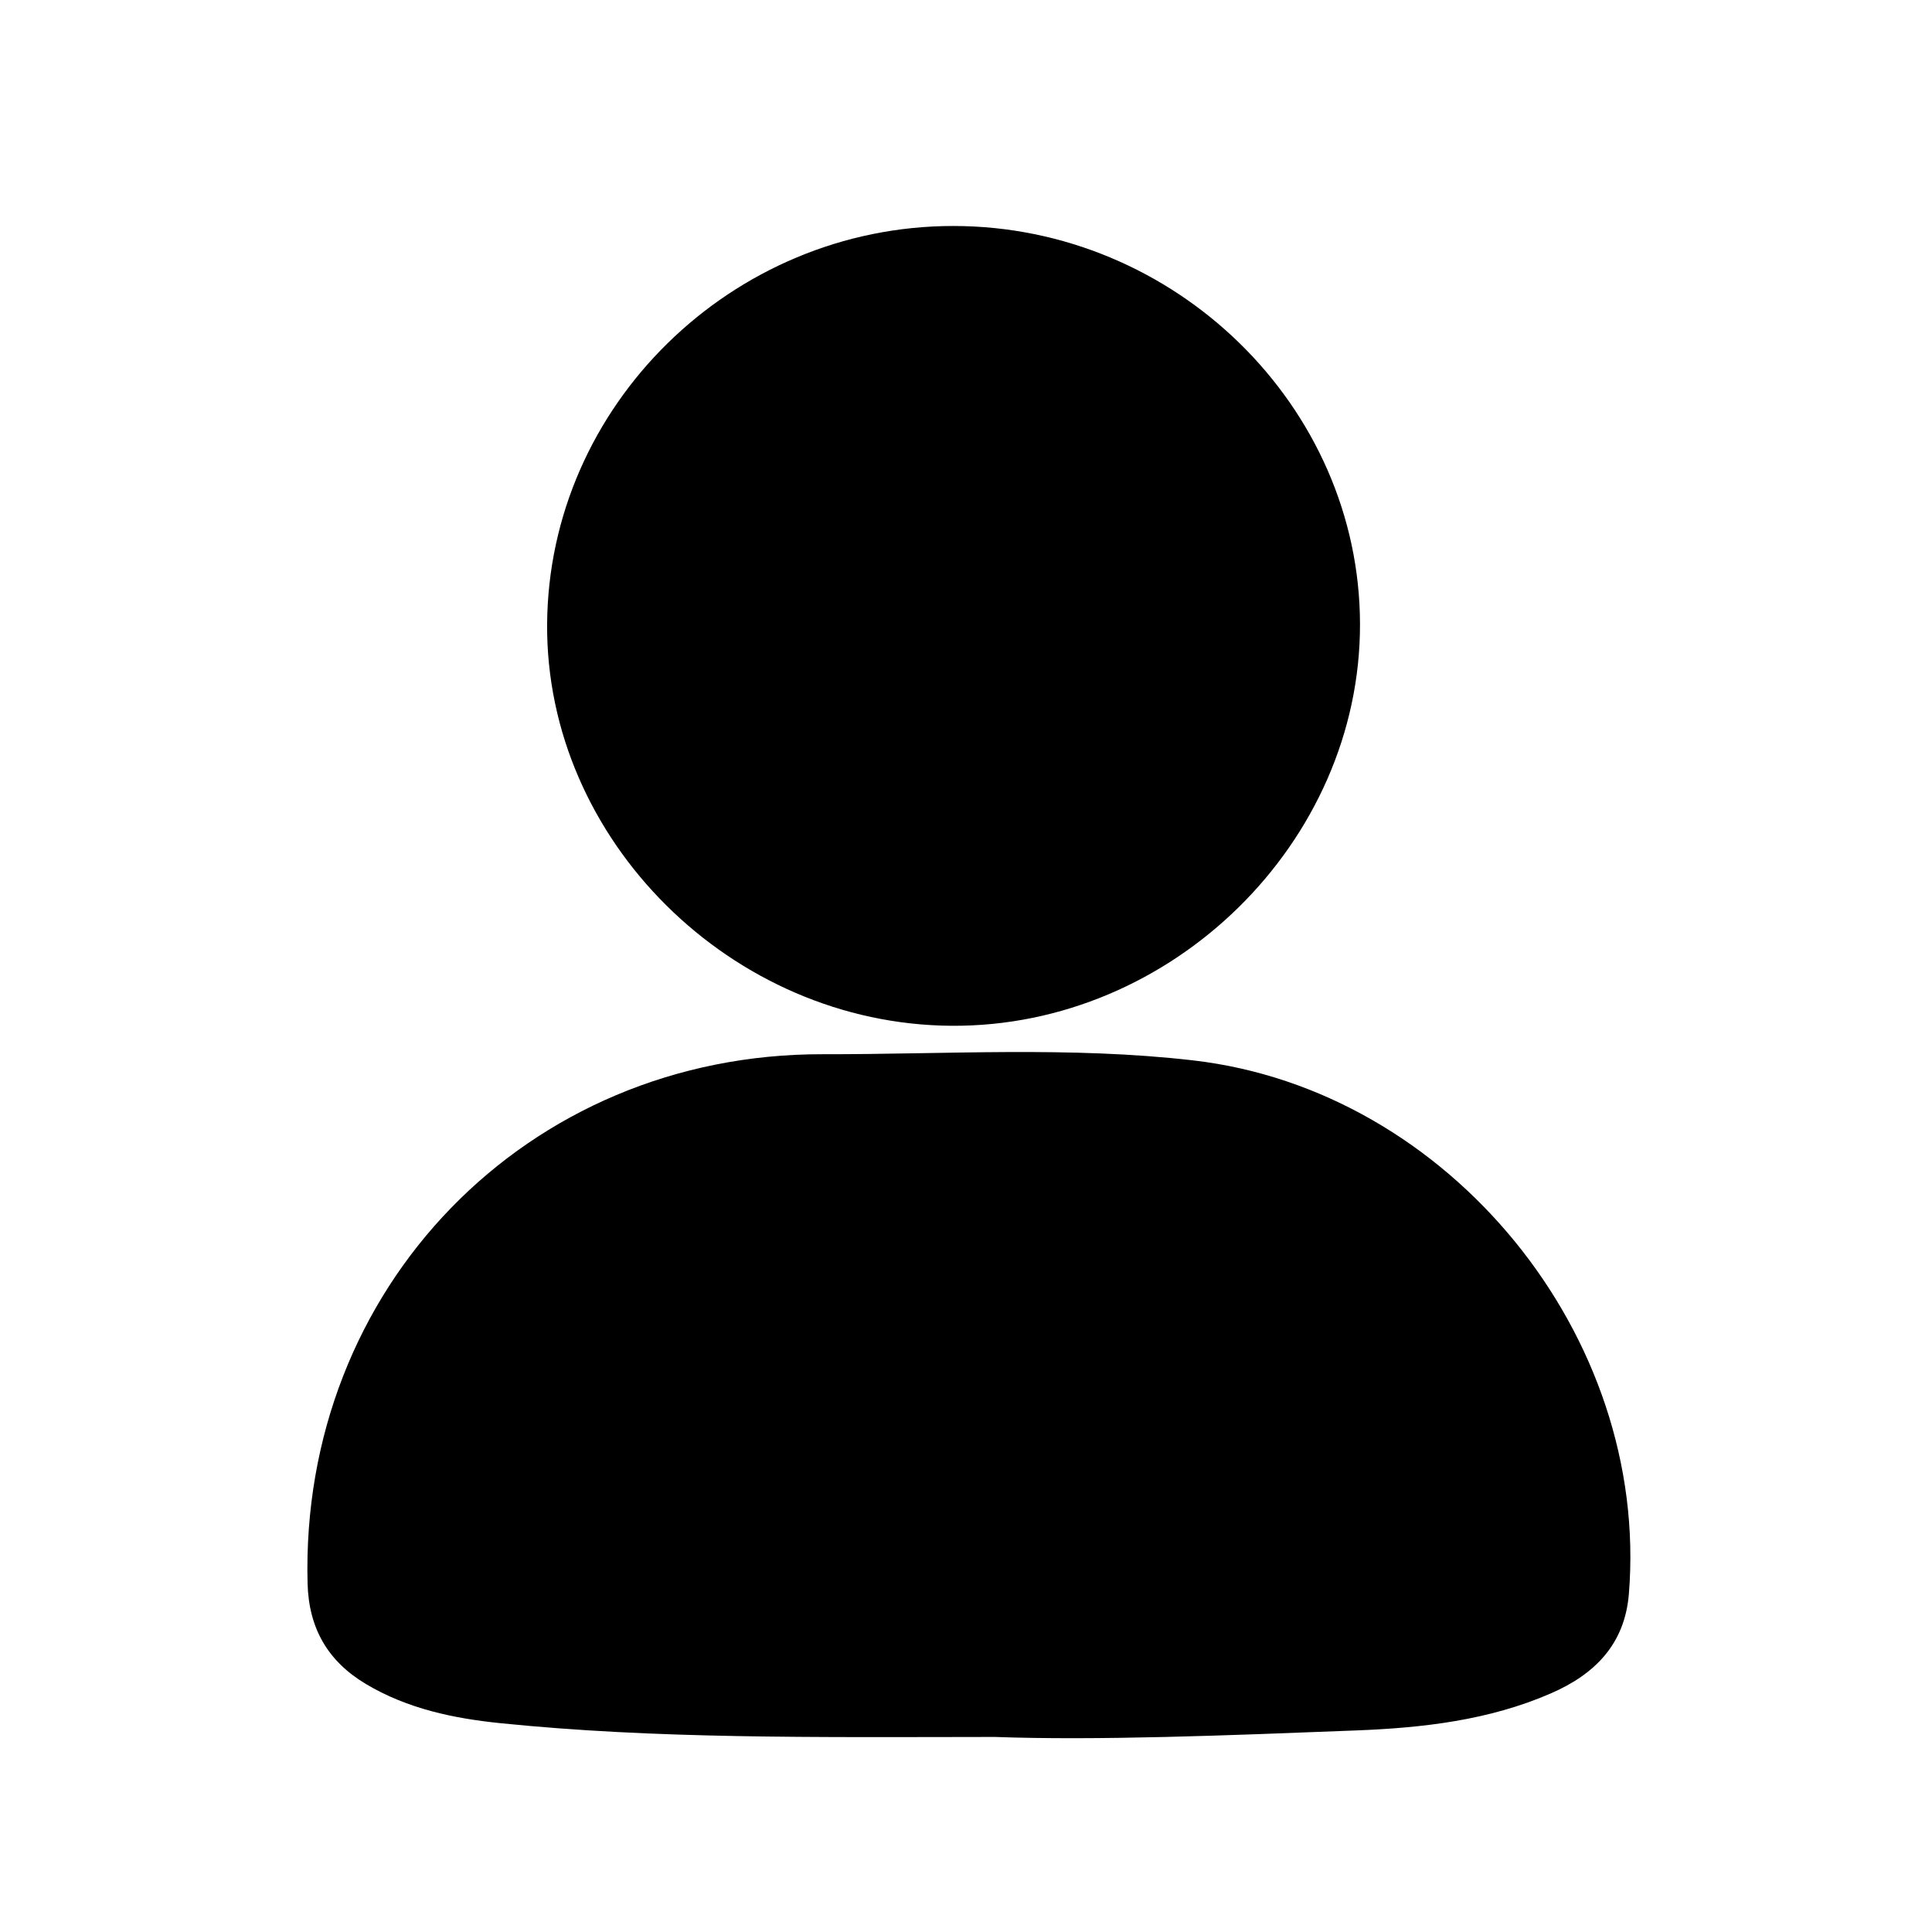 <?xml version="1.0" standalone="no"?><!DOCTYPE svg PUBLIC "-//W3C//DTD SVG 1.1//EN" "http://www.w3.org/Graphics/SVG/1.1/DTD/svg11.dtd"><svg t="1749118252049" class="icon" viewBox="0 0 1024 1024" version="1.1" xmlns="http://www.w3.org/2000/svg" p-id="1486" xmlns:xlink="http://www.w3.org/1999/xlink" width="200" height="200"><path d="M527.29 920.617c-97.335 0.133-179.782 1.06-261.911-7.28-24.919-2.531-49.459-7.649-71.443-20.781-20.154-12.037-30.293-29.482-30.915-53.375-4.069-156.461 116-280.7 272.98-280.422 65.486 0.115 131.108-4.281 196.481 3.28 135.555 15.678 241.923 146.009 230.861 282.707-2.169 26.805-18.13 42.687-41.371 52.79-32.811 14.265-67.837 18.252-102.937 19.62-68.849 2.685-137.733 5.417-191.744 3.459z" p-id="1487"></path><path d="M505.305 119.777c117.664 0.029 215.342 95.647 215.525 210.981 0.183 115.613-99.478 213.655-216.445 212.928-116.627-0.724-215.109-98.466-214.402-212.79 0.717-115.847 97.914-211.147 215.322-211.119z" p-id="1488"></path></svg>